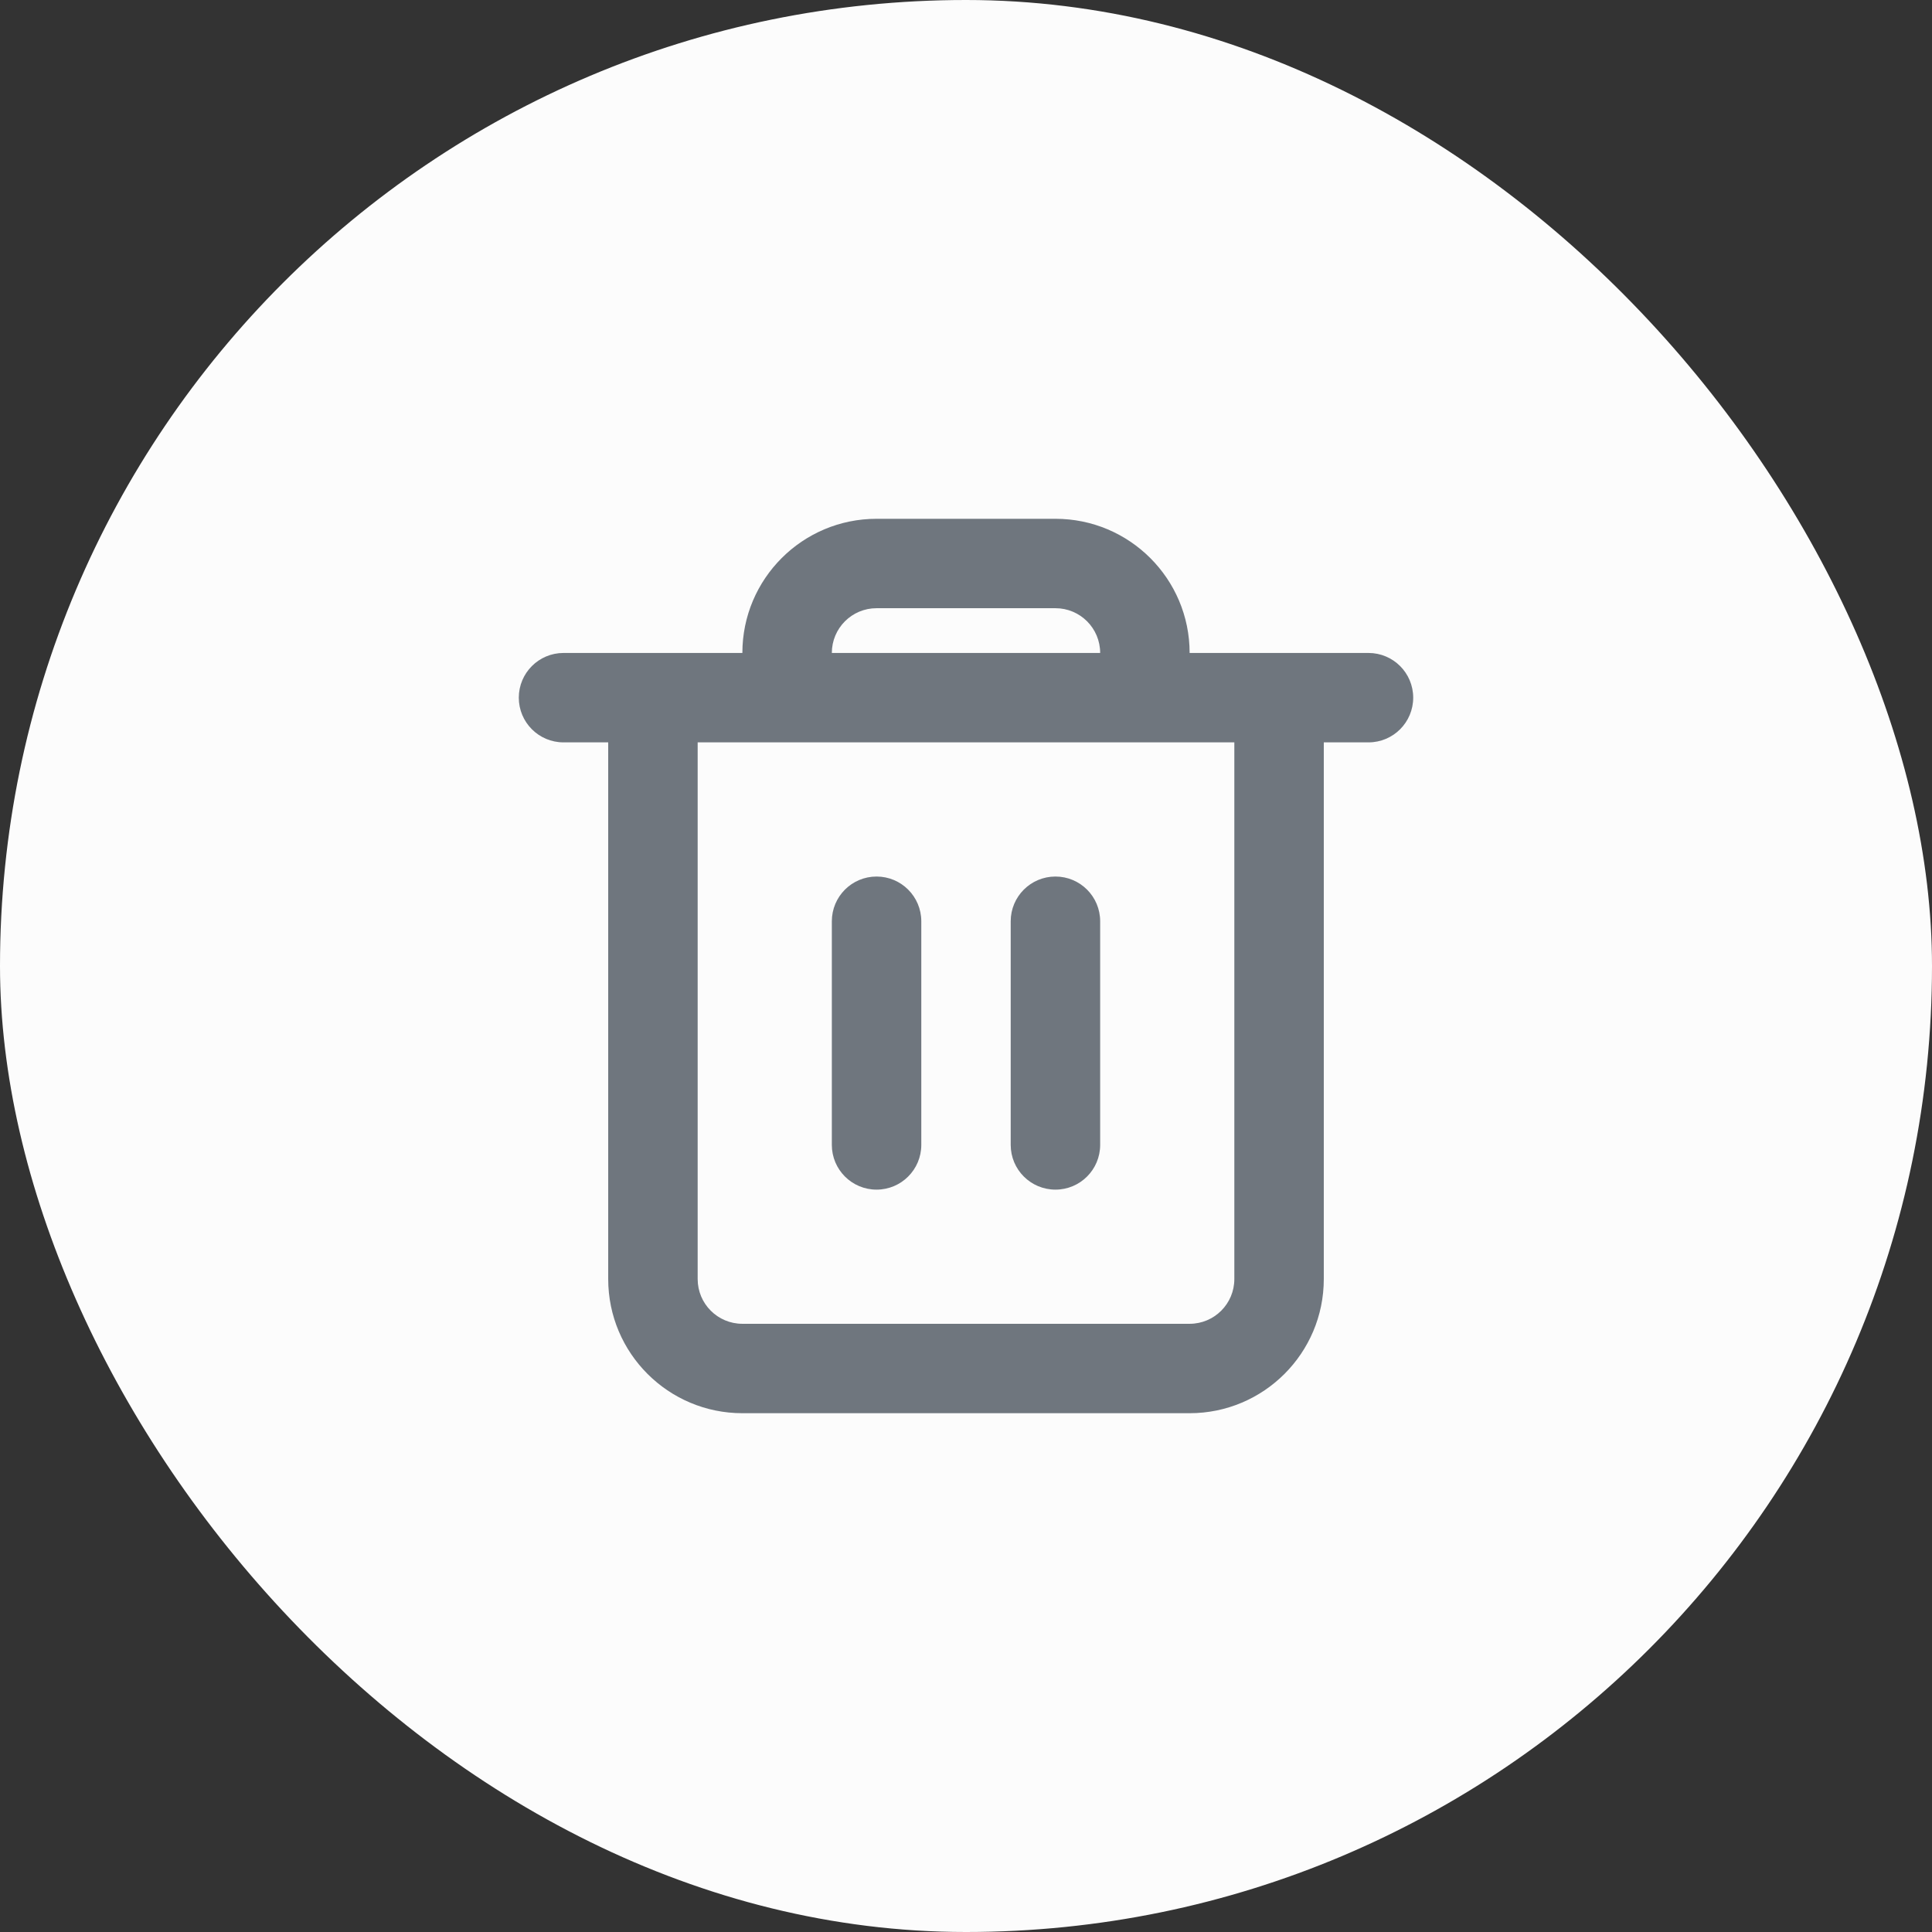 <svg xmlns="http://www.w3.org/2000/svg" width="36" height="36" viewBox="0 0 36 36" fill="none">
<rect x="0" y="0" width="36" height="36" fill="#333333" stroke="none"/>
<rect width="36" height="36" rx="18" fill="#FCFCFC"/>
<path fill-rule="evenodd" clip-rule="evenodd" d="M16.333 16.333C16.794 16.333 17.167 16.706 17.167 17.167V21.333C17.167 21.794 16.794 22.167 16.333 22.167C15.873 22.167 15.5 21.794 15.5 21.333V17.167C15.5 16.706 15.873 16.333 16.333 16.333Z" fill="#6F767E"/>
<path fill-rule="evenodd" clip-rule="evenodd" d="M19.667 16.333C20.127 16.333 20.5 16.706 20.5 17.167V21.333C20.5 21.794 20.127 22.167 19.667 22.167C19.206 22.167 18.833 21.794 18.833 21.333V17.167C18.833 16.706 19.206 16.333 19.667 16.333Z" fill="#6F767E"/>
<path fill-rule="evenodd" clip-rule="evenodd" d="M16.333 9.667C14.953 9.667 13.833 10.786 13.833 12.167H11.333H10.5C10.04 12.167 9.667 12.54 9.667 13C9.667 13.46 10.04 13.833 10.5 13.833H11.333V23.833C11.333 25.214 12.453 26.333 13.833 26.333H22.167C23.547 26.333 24.667 25.214 24.667 23.833V13.833H25.5C25.96 13.833 26.333 13.46 26.333 13C26.333 12.54 25.96 12.167 25.5 12.167H24.667H22.167C22.167 10.786 21.047 9.667 19.667 9.667H16.333ZM20.5 12.167C20.5 11.706 20.127 11.333 19.667 11.333H16.333C15.873 11.333 15.5 11.706 15.5 12.167H20.5ZM13.833 13.833H13V23.833C13 24.294 13.373 24.667 13.833 24.667H22.167C22.627 24.667 23 24.294 23 23.833V13.833H22.167H13.833Z" fill="#6F767E"/>
</svg>
